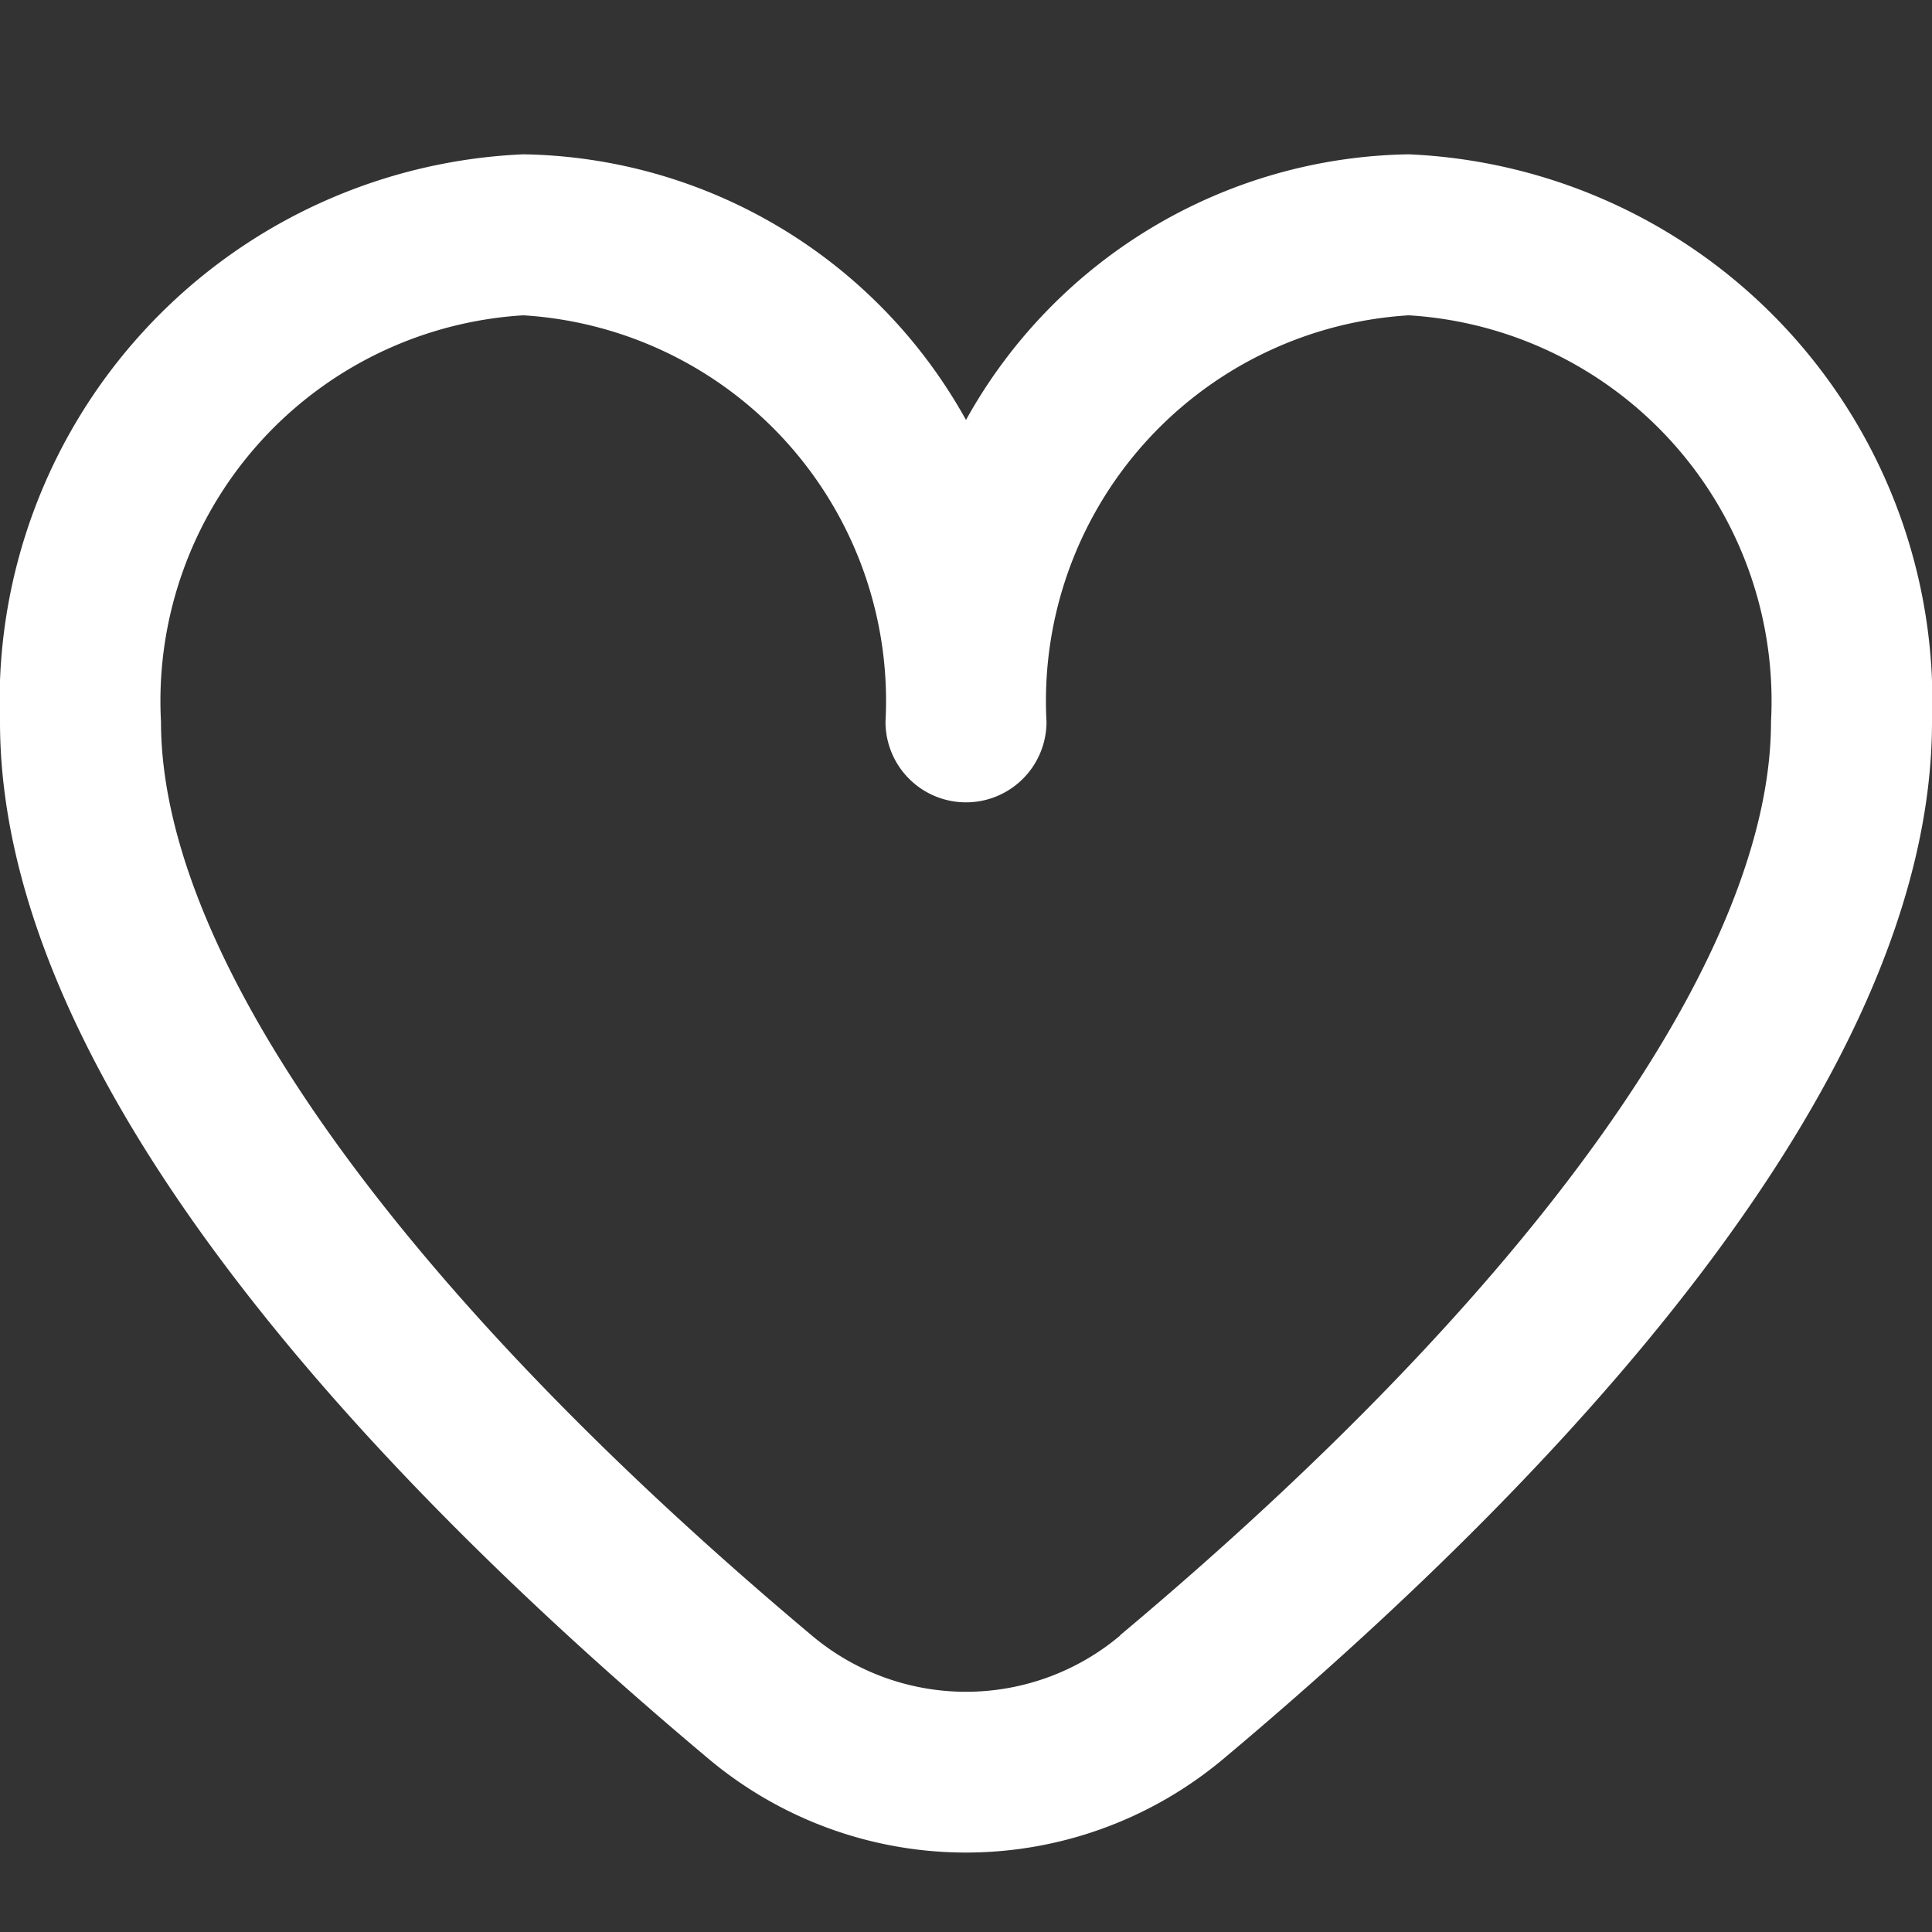 <?xml version="1.0"?>
<svg xmlns="http://www.w3.org/2000/svg" id="Outline" viewBox="0 0 24 24" fill="#ffffff">
  <rect x="0" y="0" width="24" height="24" fill="#333333" stroke="none"/>
  <title>121 heart</title>
  <path d="M17.5,1.917a6.4,6.4,0,0,0-5.5,3.3,6.4,6.4,0,0,0-5.5-3.3A6.8,6.8,0,0,0,0,8.967c0,4.547,4.786,9.513,8.8,12.88a4.974,4.974,0,0,0,6.4,0C19.214,18.48,24,13.514,24,8.967A6.8,6.8,0,0,0,17.5,1.917Zm-3.585,18.4a2.973,2.973,0,0,1-3.83,0C4.947,16.006,2,11.87,2,8.967a4.8,4.8,0,0,1,4.5-5.05A4.8,4.8,0,0,1,11,8.967a1,1,0,0,0,2,0,4.8,4.8,0,0,1,4.5-5.05A4.8,4.8,0,0,1,22,8.967C22,11.87,19.053,16.006,13.915,20.313Z"/>
</svg>

